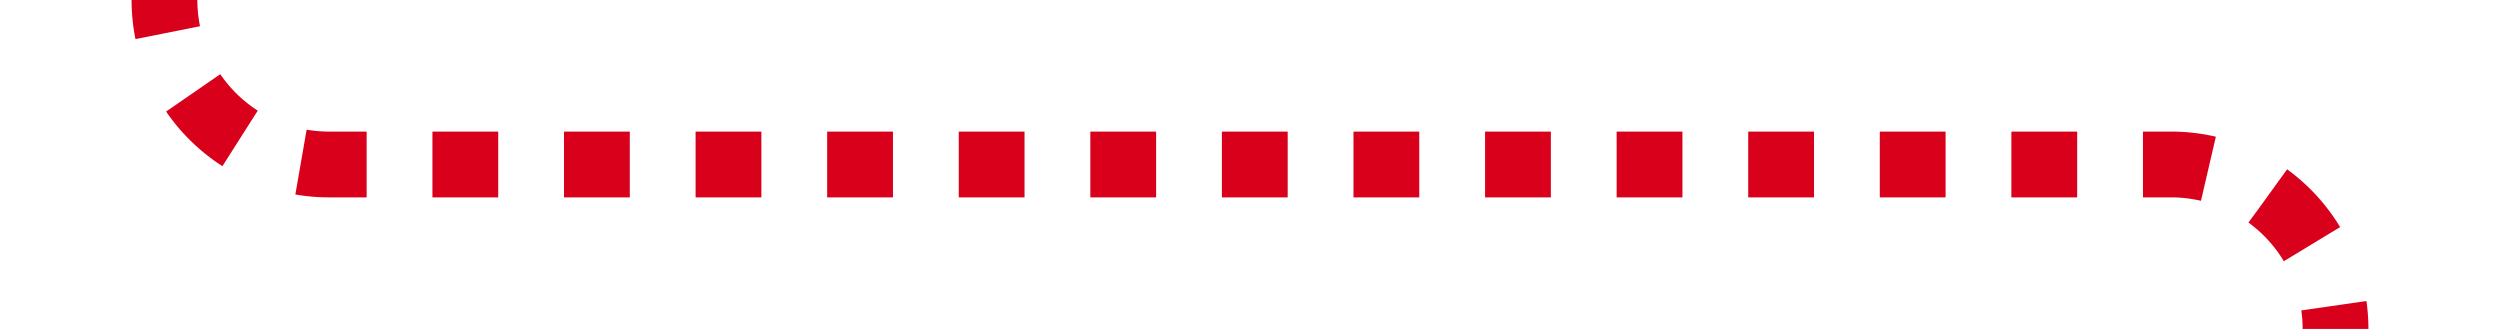 ﻿<?xml version="1.0" encoding="utf-8"?>
<svg version="1.1" xmlns:xlink="http://www.w3.org/1999/xlink" width="76px" height="10px" preserveAspectRatio="xMinYMid meet" viewBox="3003 566  76 8" xmlns="http://www.w3.org/2000/svg">
  <path d="M 3008 552  L 3008 565  A 5 5 0 0 0 3013 570 L 3069 570  A 5 5 0 0 1 3074 575 L 3074 592  " stroke-width="2" stroke-dasharray="2,2" stroke="#d9001b" fill="none" />
  <path d="M 3066.4 591  L 3074 598  L 3081.6 591  L 3066.4 591  Z " fill-rule="nonzero" fill="#d9001b" stroke="none" />
</svg>